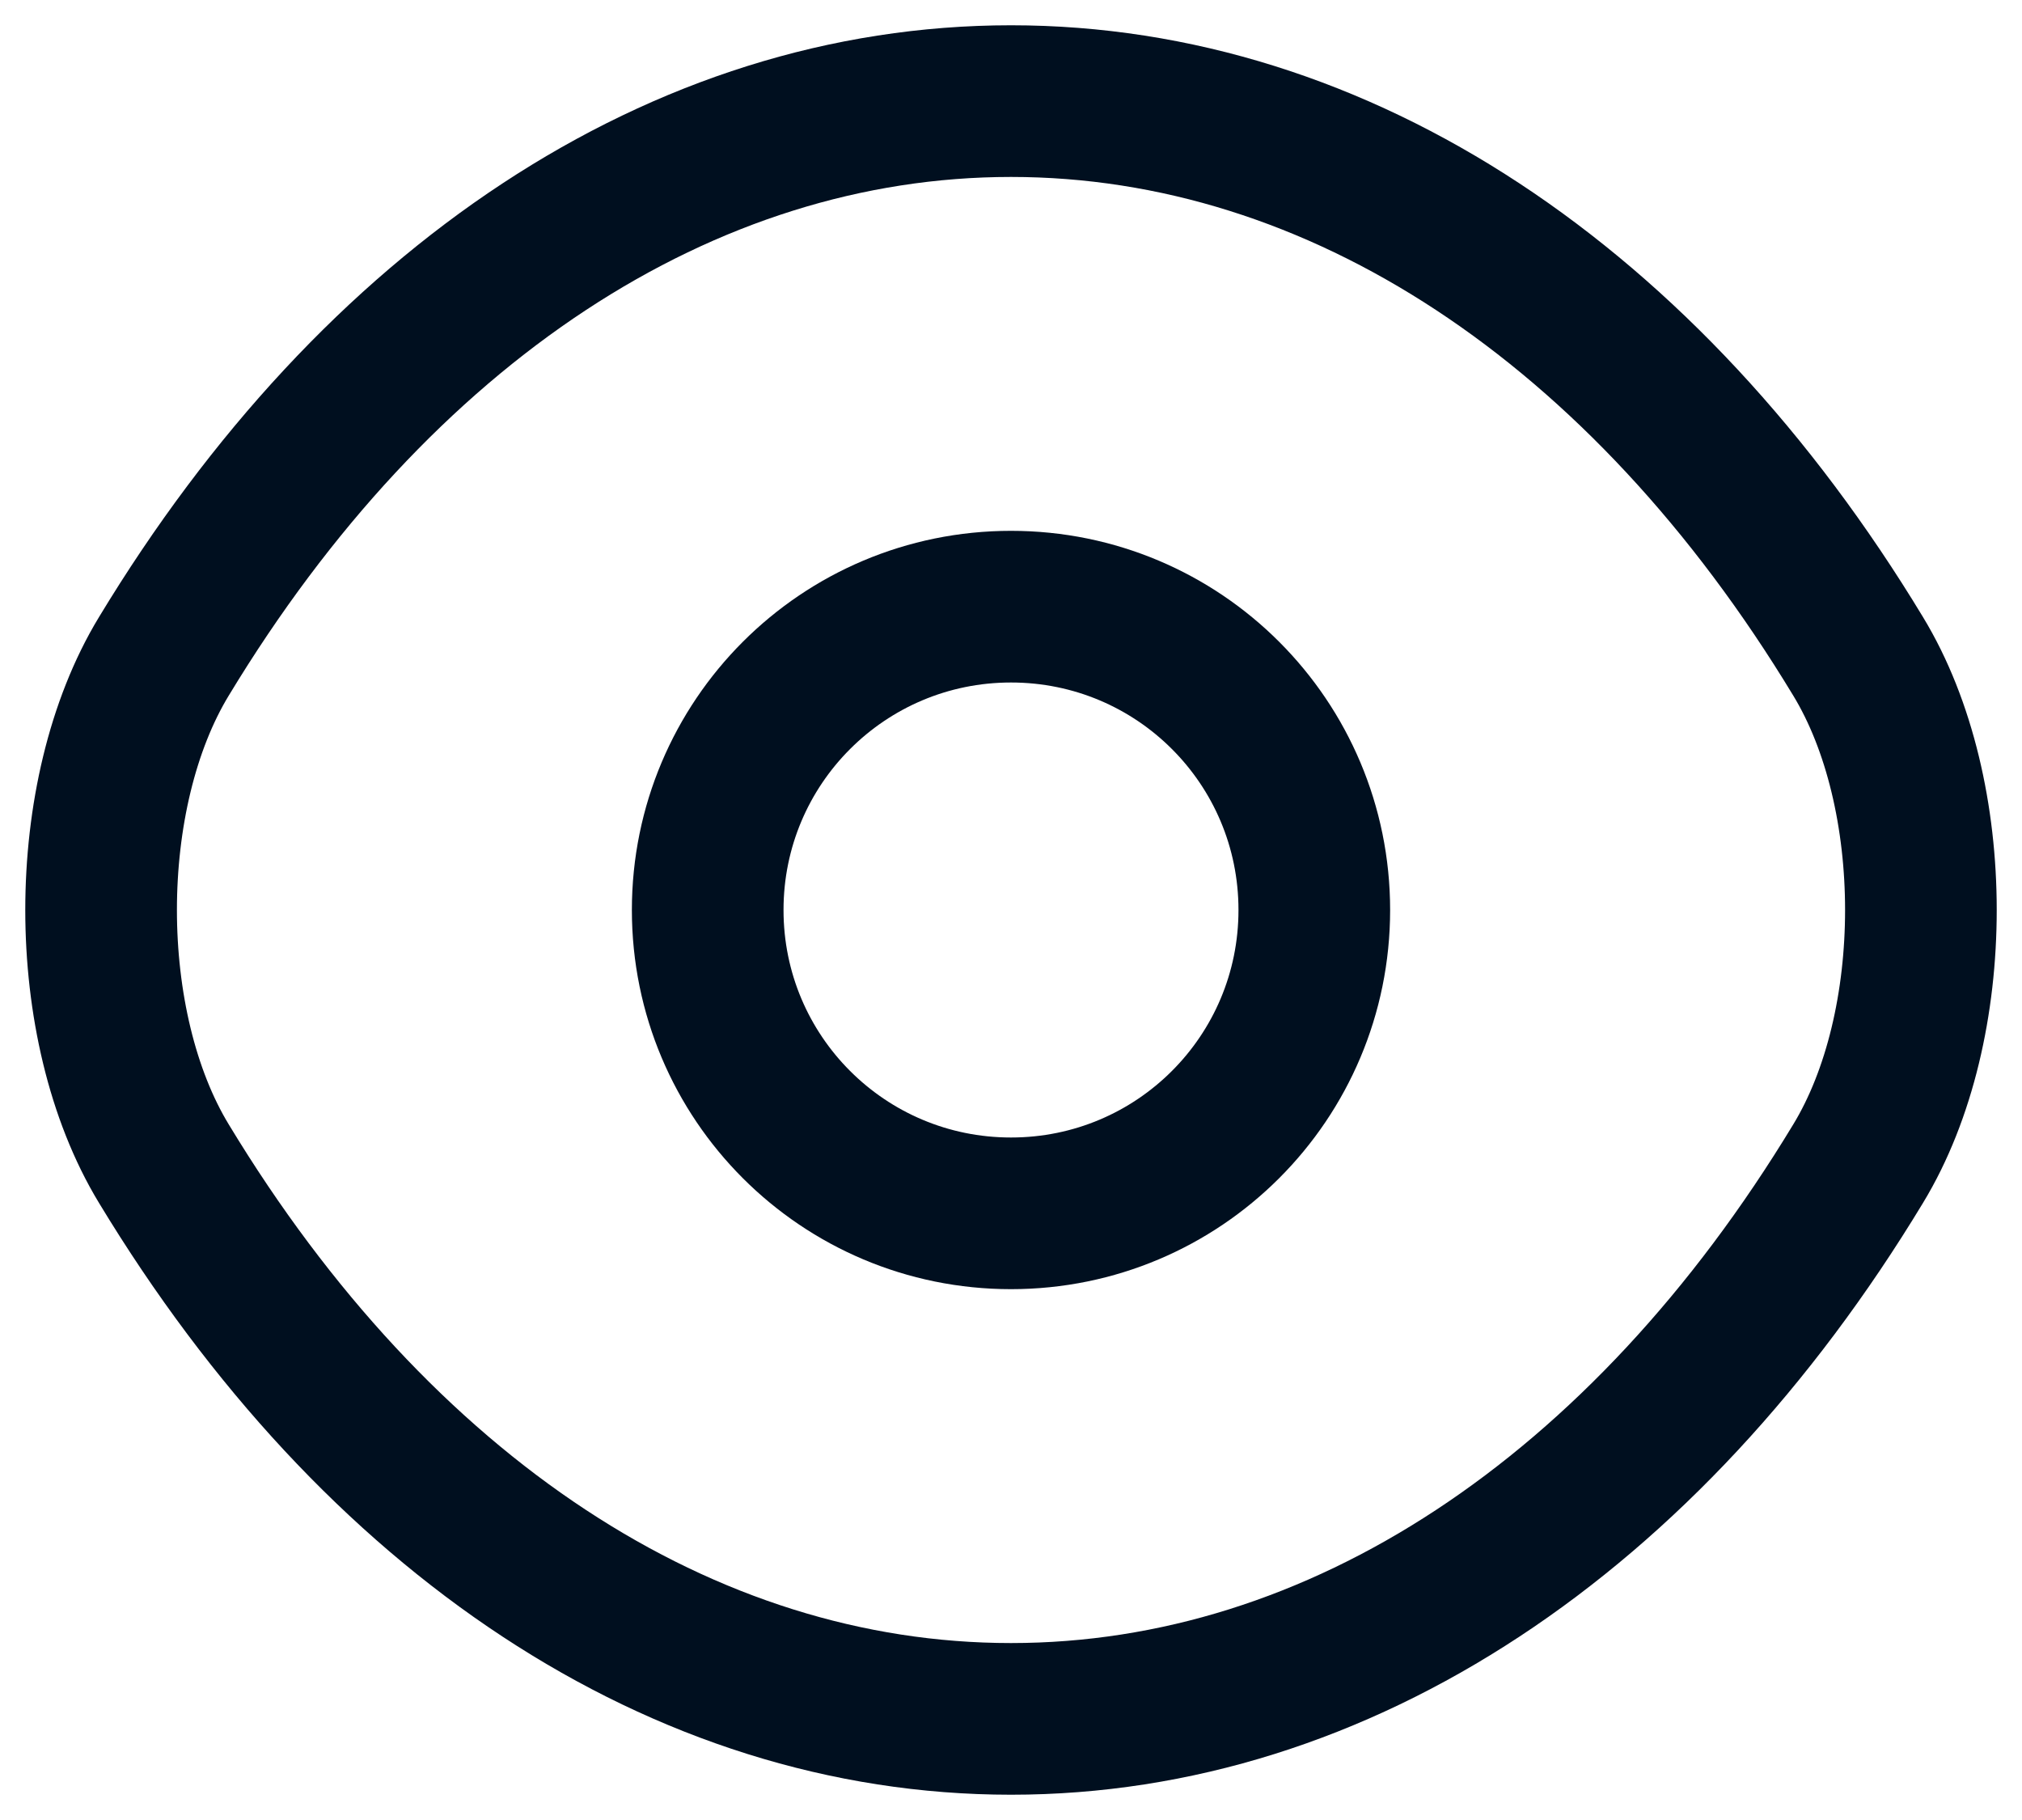 <svg width="20" height="18" viewBox="0 0 20 18" fill="none" xmlns="http://www.w3.org/2000/svg">
<path d="M13 9C13 10.659 11.659 12 10 12C8.341 12 7 10.659 7 9C7 7.341 8.341 6 10 6C11.659 6 13 7.341 13 9Z" stroke="#000F1F" stroke-width="1.5" stroke-linecap="round" stroke-linejoin="round"/>
<path d="M10 17C13.247 17 16.273 14.989 18.379 11.509C19.207 10.146 19.207 7.854 18.379 6.491C16.273 3.011 13.247 1 10 1C6.753 1 3.727 3.011 1.621 6.491C0.793 7.854 0.793 10.146 1.621 11.509C3.727 14.989 6.753 17 10 17Z" stroke="#000F1F" stroke-width="1.5" stroke-linecap="round" stroke-linejoin="round"/>
</svg>
